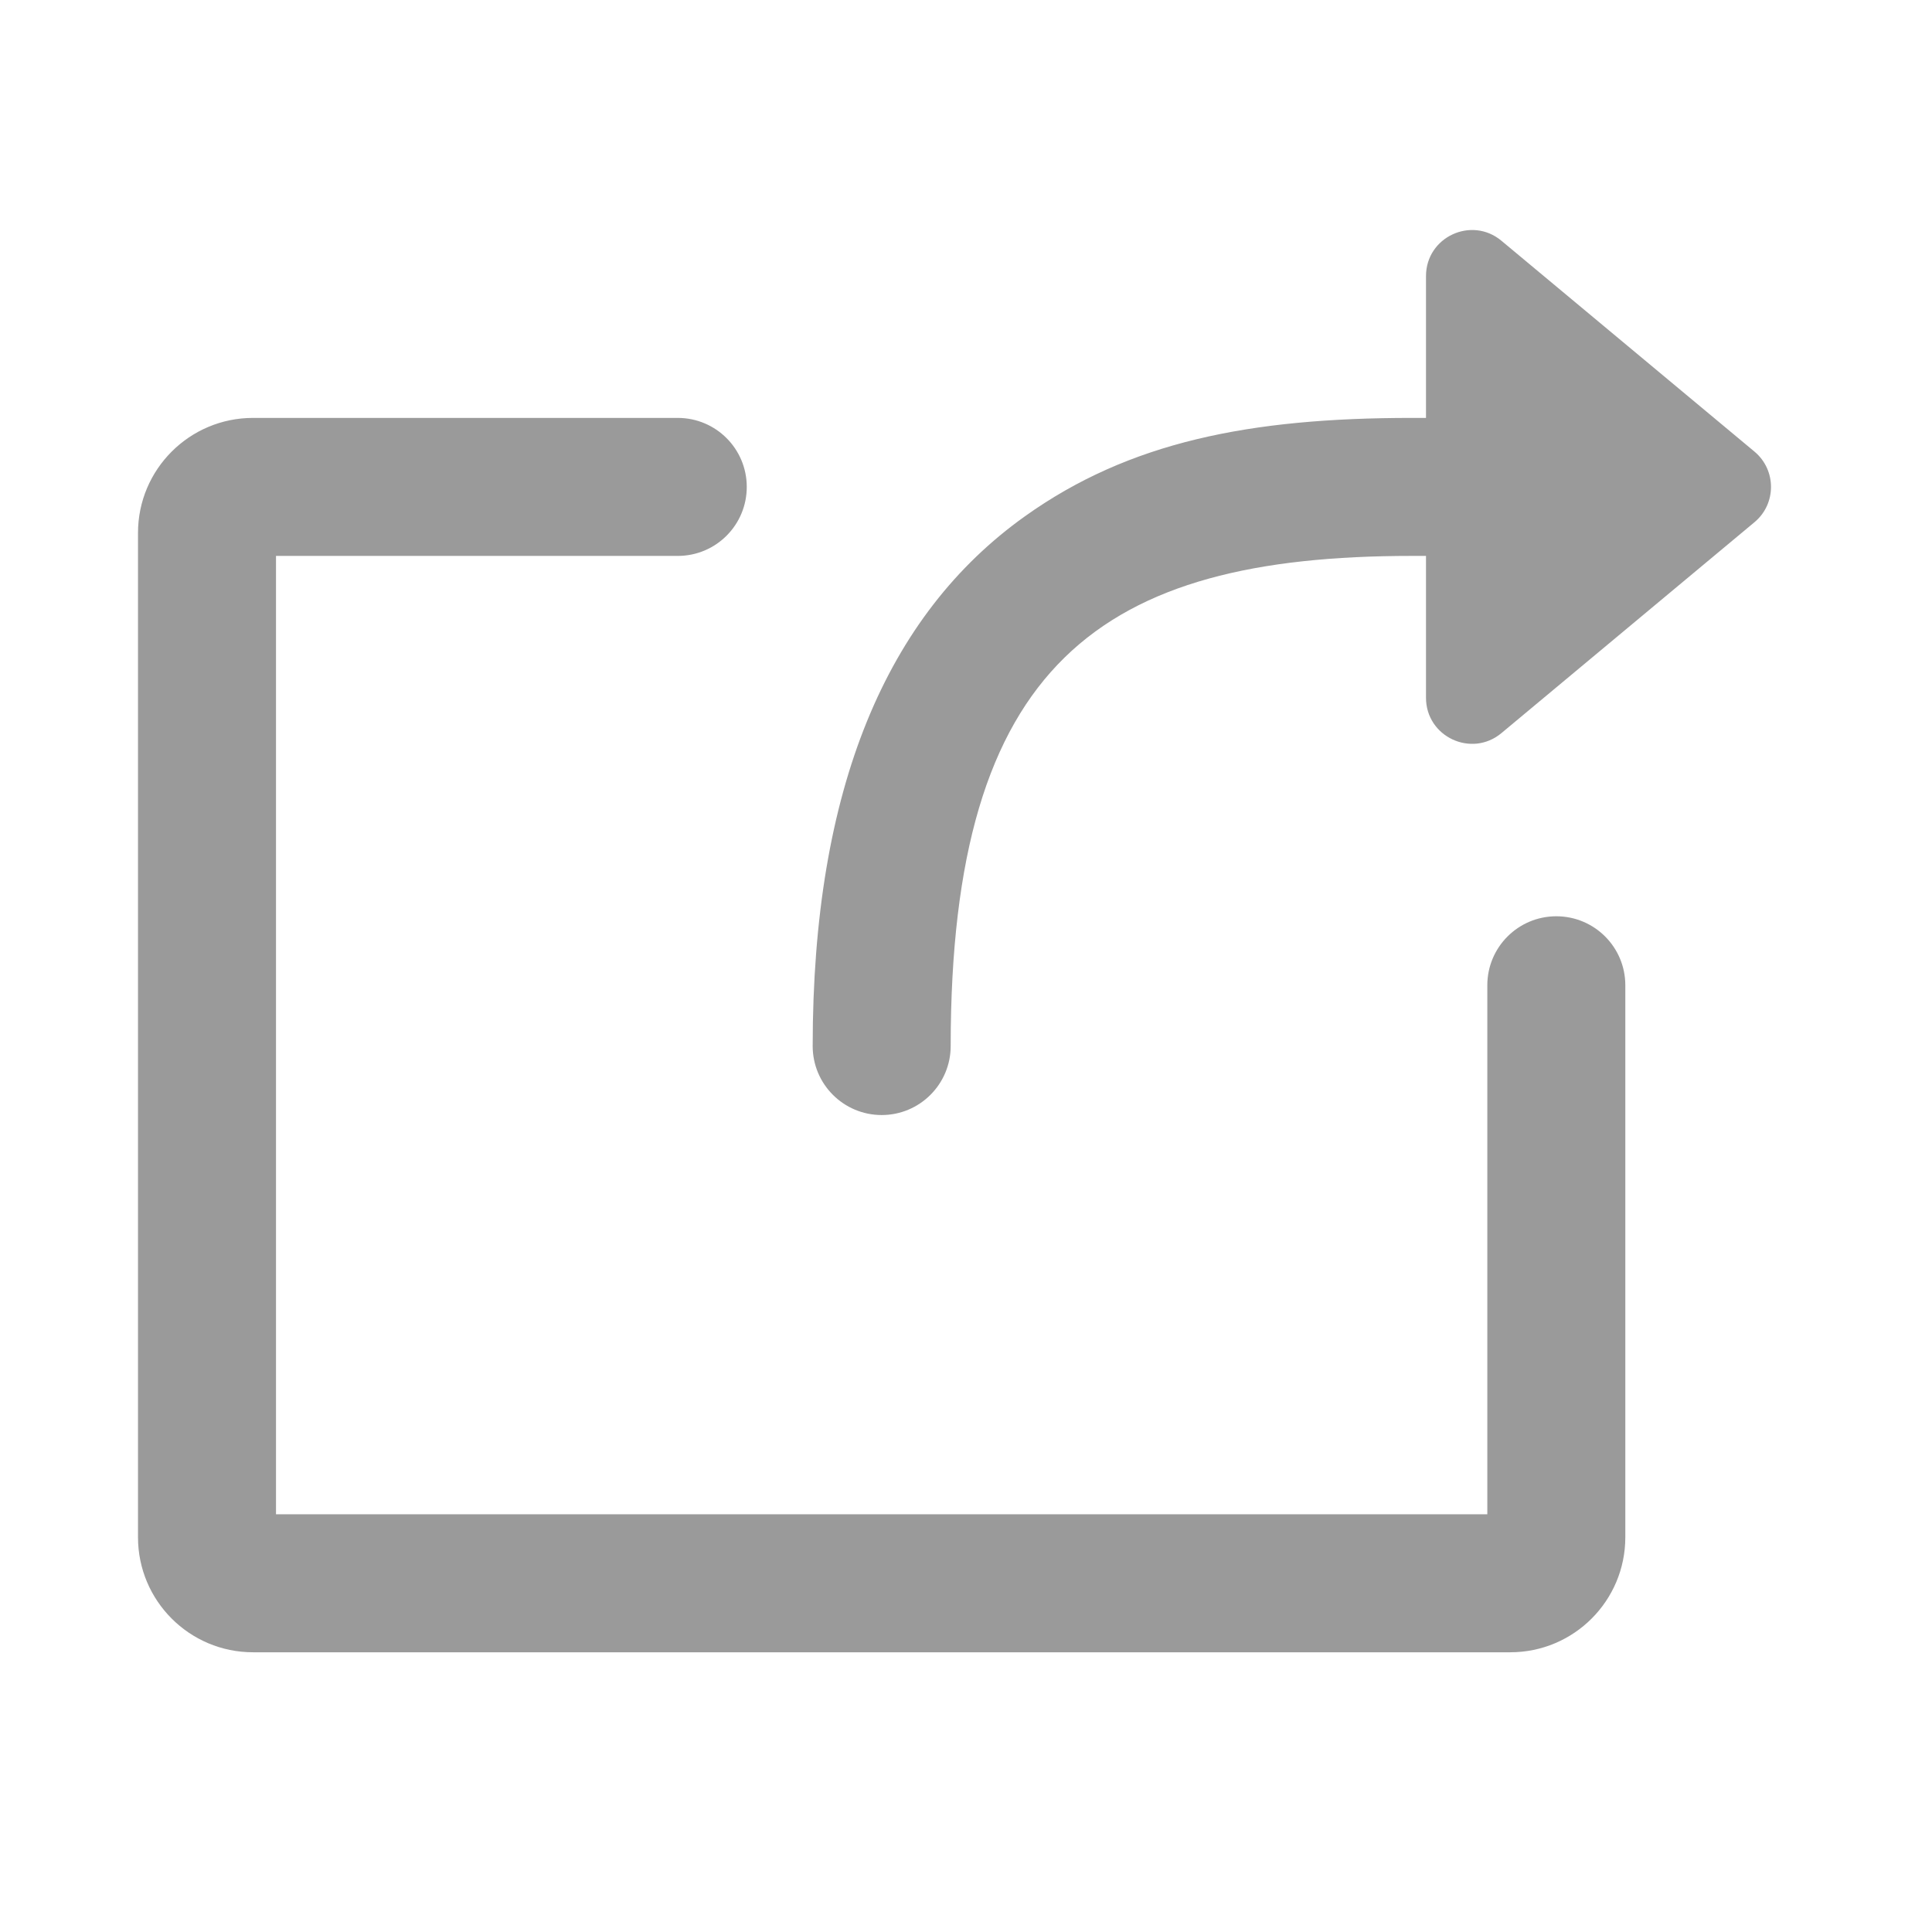 <?xml version="1.0" encoding="UTF-8"?>
<svg width="42px" height="42px" viewBox="0 0 42 42" version="1.1" xmlns="http://www.w3.org/2000/svg" xmlns:xlink="http://www.w3.org/1999/xlink">
    <!-- Generator: Sketch 55 (78076) - https://sketchapp.com -->
    <title>画板备份 7</title>
    <desc>Created with Sketch.</desc>
    <g id="画板备份-7" stroke="none" stroke-width="1" fill="none" fill-rule="evenodd">
        <path d="M6,32.919 L32.333,32.919 L32.333,21.419 C32.333,20.59 33.005,19.919 33.833,19.919 C34.662,19.919 35.333,20.59 35.333,21.419 L35.333,33.419 C35.333,34.799 34.214,35.919 32.833,35.919 L5.5,35.919 C4.119,35.919 3,34.799 3,33.419 L3,11.585 C3,10.205 4.119,9.085 5.5,9.085 L14.734,9.085 C15.563,9.085 16.234,9.757 16.234,10.585 C16.234,11.414 15.563,12.085 14.734,12.085 L6,12.085 L6,32.919 Z M31,12.085 L30.691,12.085 C23.936,12.085 20.667,14.417 20.667,22.74 C20.667,23.568 19.995,24.24 19.167,24.24 C18.338,24.24 17.667,23.568 17.667,22.74 C17.667,17.136 19.272,13.369 22.282,11.223 C24.544,9.609 27.162,9.085 30.691,9.085 L31,9.085 L31,6.002 C31,5.154 31.989,4.691 32.64,5.234 L38.14,9.817 C38.62,10.217 38.62,10.954 38.14,11.353 L32.64,15.937 C31.989,16.48 31,16.016 31,15.169 L31,12.085 Z" id="形状结合" fill="#9A9A9A" fill-rule="nonzero"></path>
    </g>
</svg>